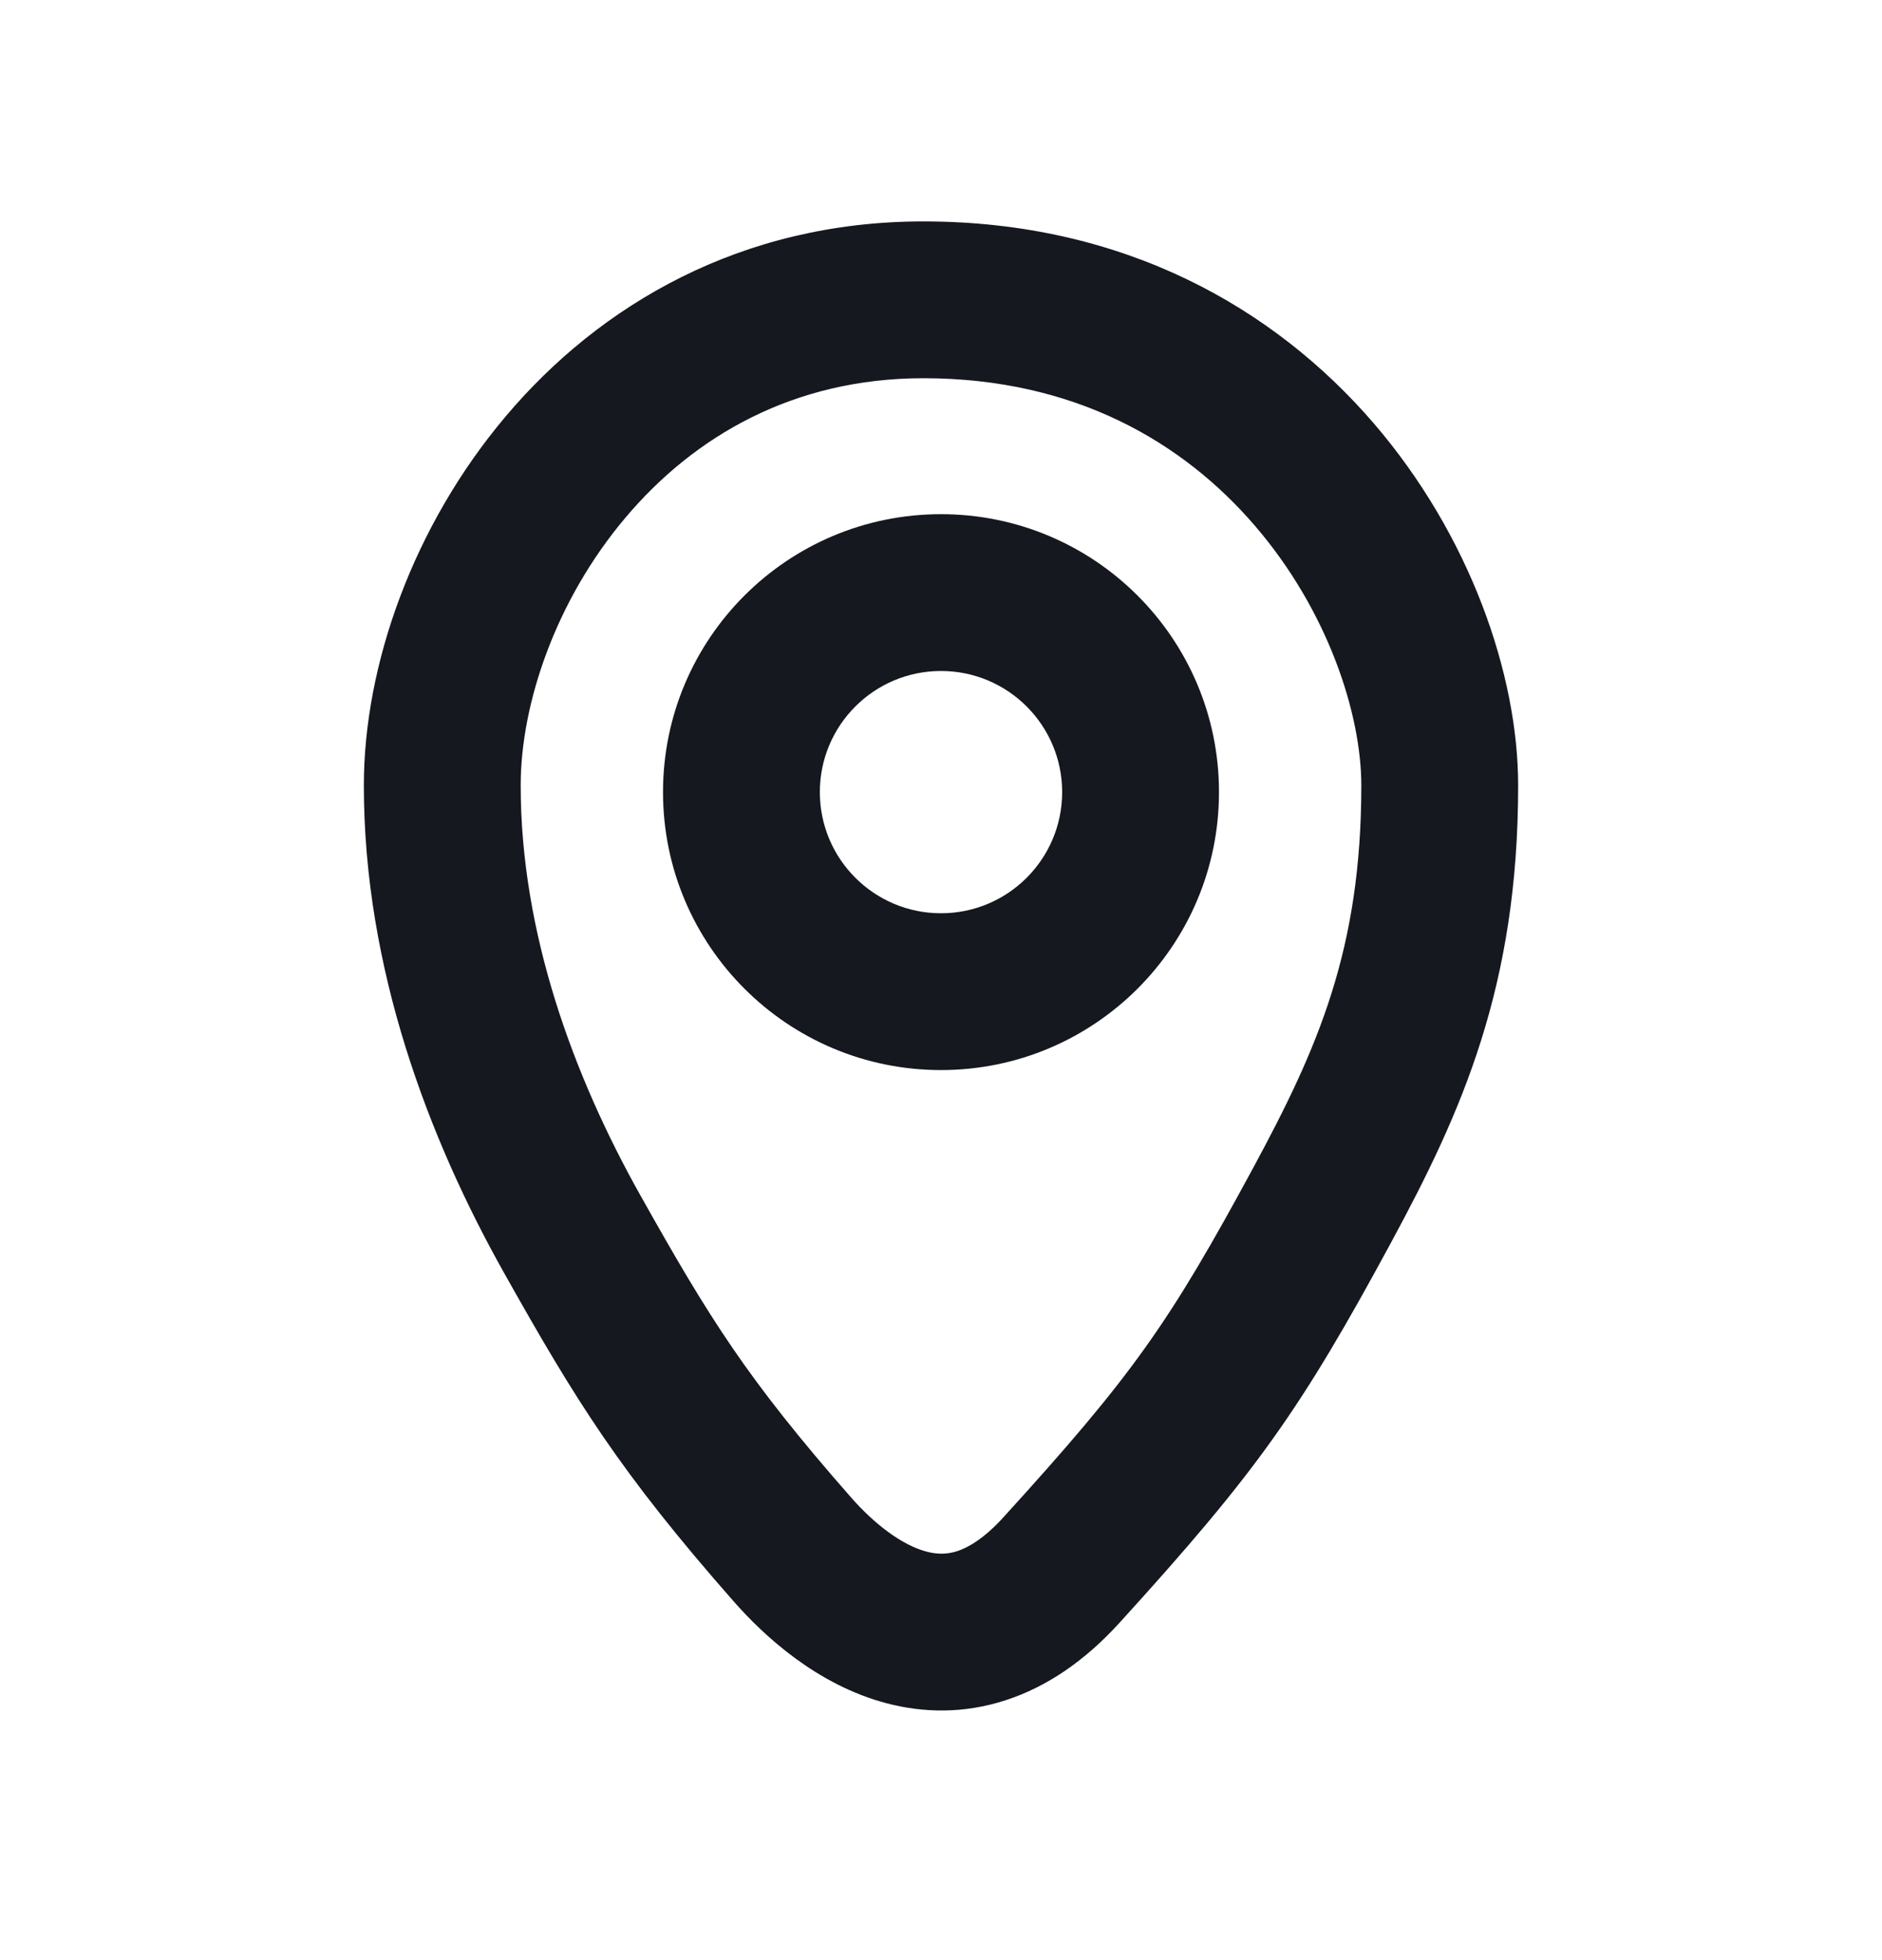 <svg width="24" height="25" viewBox="0 0 24 25" fill="none" xmlns="http://www.w3.org/2000/svg">
<path fill-rule="evenodd" clip-rule="evenodd" d="M6.45 5.309C7.649 3.889 9.45 2.824 11.775 2.824C14.346 2.824 16.26 3.939 17.515 5.395C18.743 6.821 19.36 8.598 19.36 10.018C19.36 12.582 18.64 14.182 17.743 15.841C16.589 17.976 16.028 18.772 14.274 20.7C13.837 21.18 13.352 21.515 12.822 21.686C12.287 21.86 11.77 21.846 11.307 21.724C10.424 21.492 9.748 20.872 9.352 20.42C7.905 18.773 7.348 17.874 6.422 16.224C5.47 14.526 4.64 12.36 4.64 10.018C4.64 8.48 5.27 6.706 6.45 5.309ZM7.978 6.6C7.086 7.655 6.64 8.978 6.64 10.018C6.64 11.9 7.313 13.725 8.166 15.245C9.046 16.813 9.526 17.587 10.854 19.1C11.15 19.437 11.501 19.707 11.816 19.79C11.952 19.826 12.076 19.826 12.206 19.784C12.34 19.74 12.542 19.631 12.794 19.354C14.444 17.541 14.91 16.877 15.984 14.89C16.805 13.37 17.36 12.111 17.36 10.018C17.36 9.11 16.937 7.789 15.999 6.701C15.088 5.643 13.71 4.824 11.775 4.824C10.116 4.824 8.85 5.567 7.978 6.6Z" fill="#15181F"/>
<path fill-rule="evenodd" clip-rule="evenodd" d="M12 11.648C12.853 11.648 13.545 10.956 13.545 10.103C13.545 9.25 12.853 8.558 12 8.558C11.147 8.558 10.455 9.25 10.455 10.103C10.455 10.956 11.147 11.648 12 11.648ZM12 13.648C13.958 13.648 15.545 12.061 15.545 10.103C15.545 8.145 13.958 6.558 12 6.558C10.042 6.558 8.455 8.145 8.455 10.103C8.455 12.061 10.042 13.648 12 13.648Z" fill="#15181F"/>
</svg>
